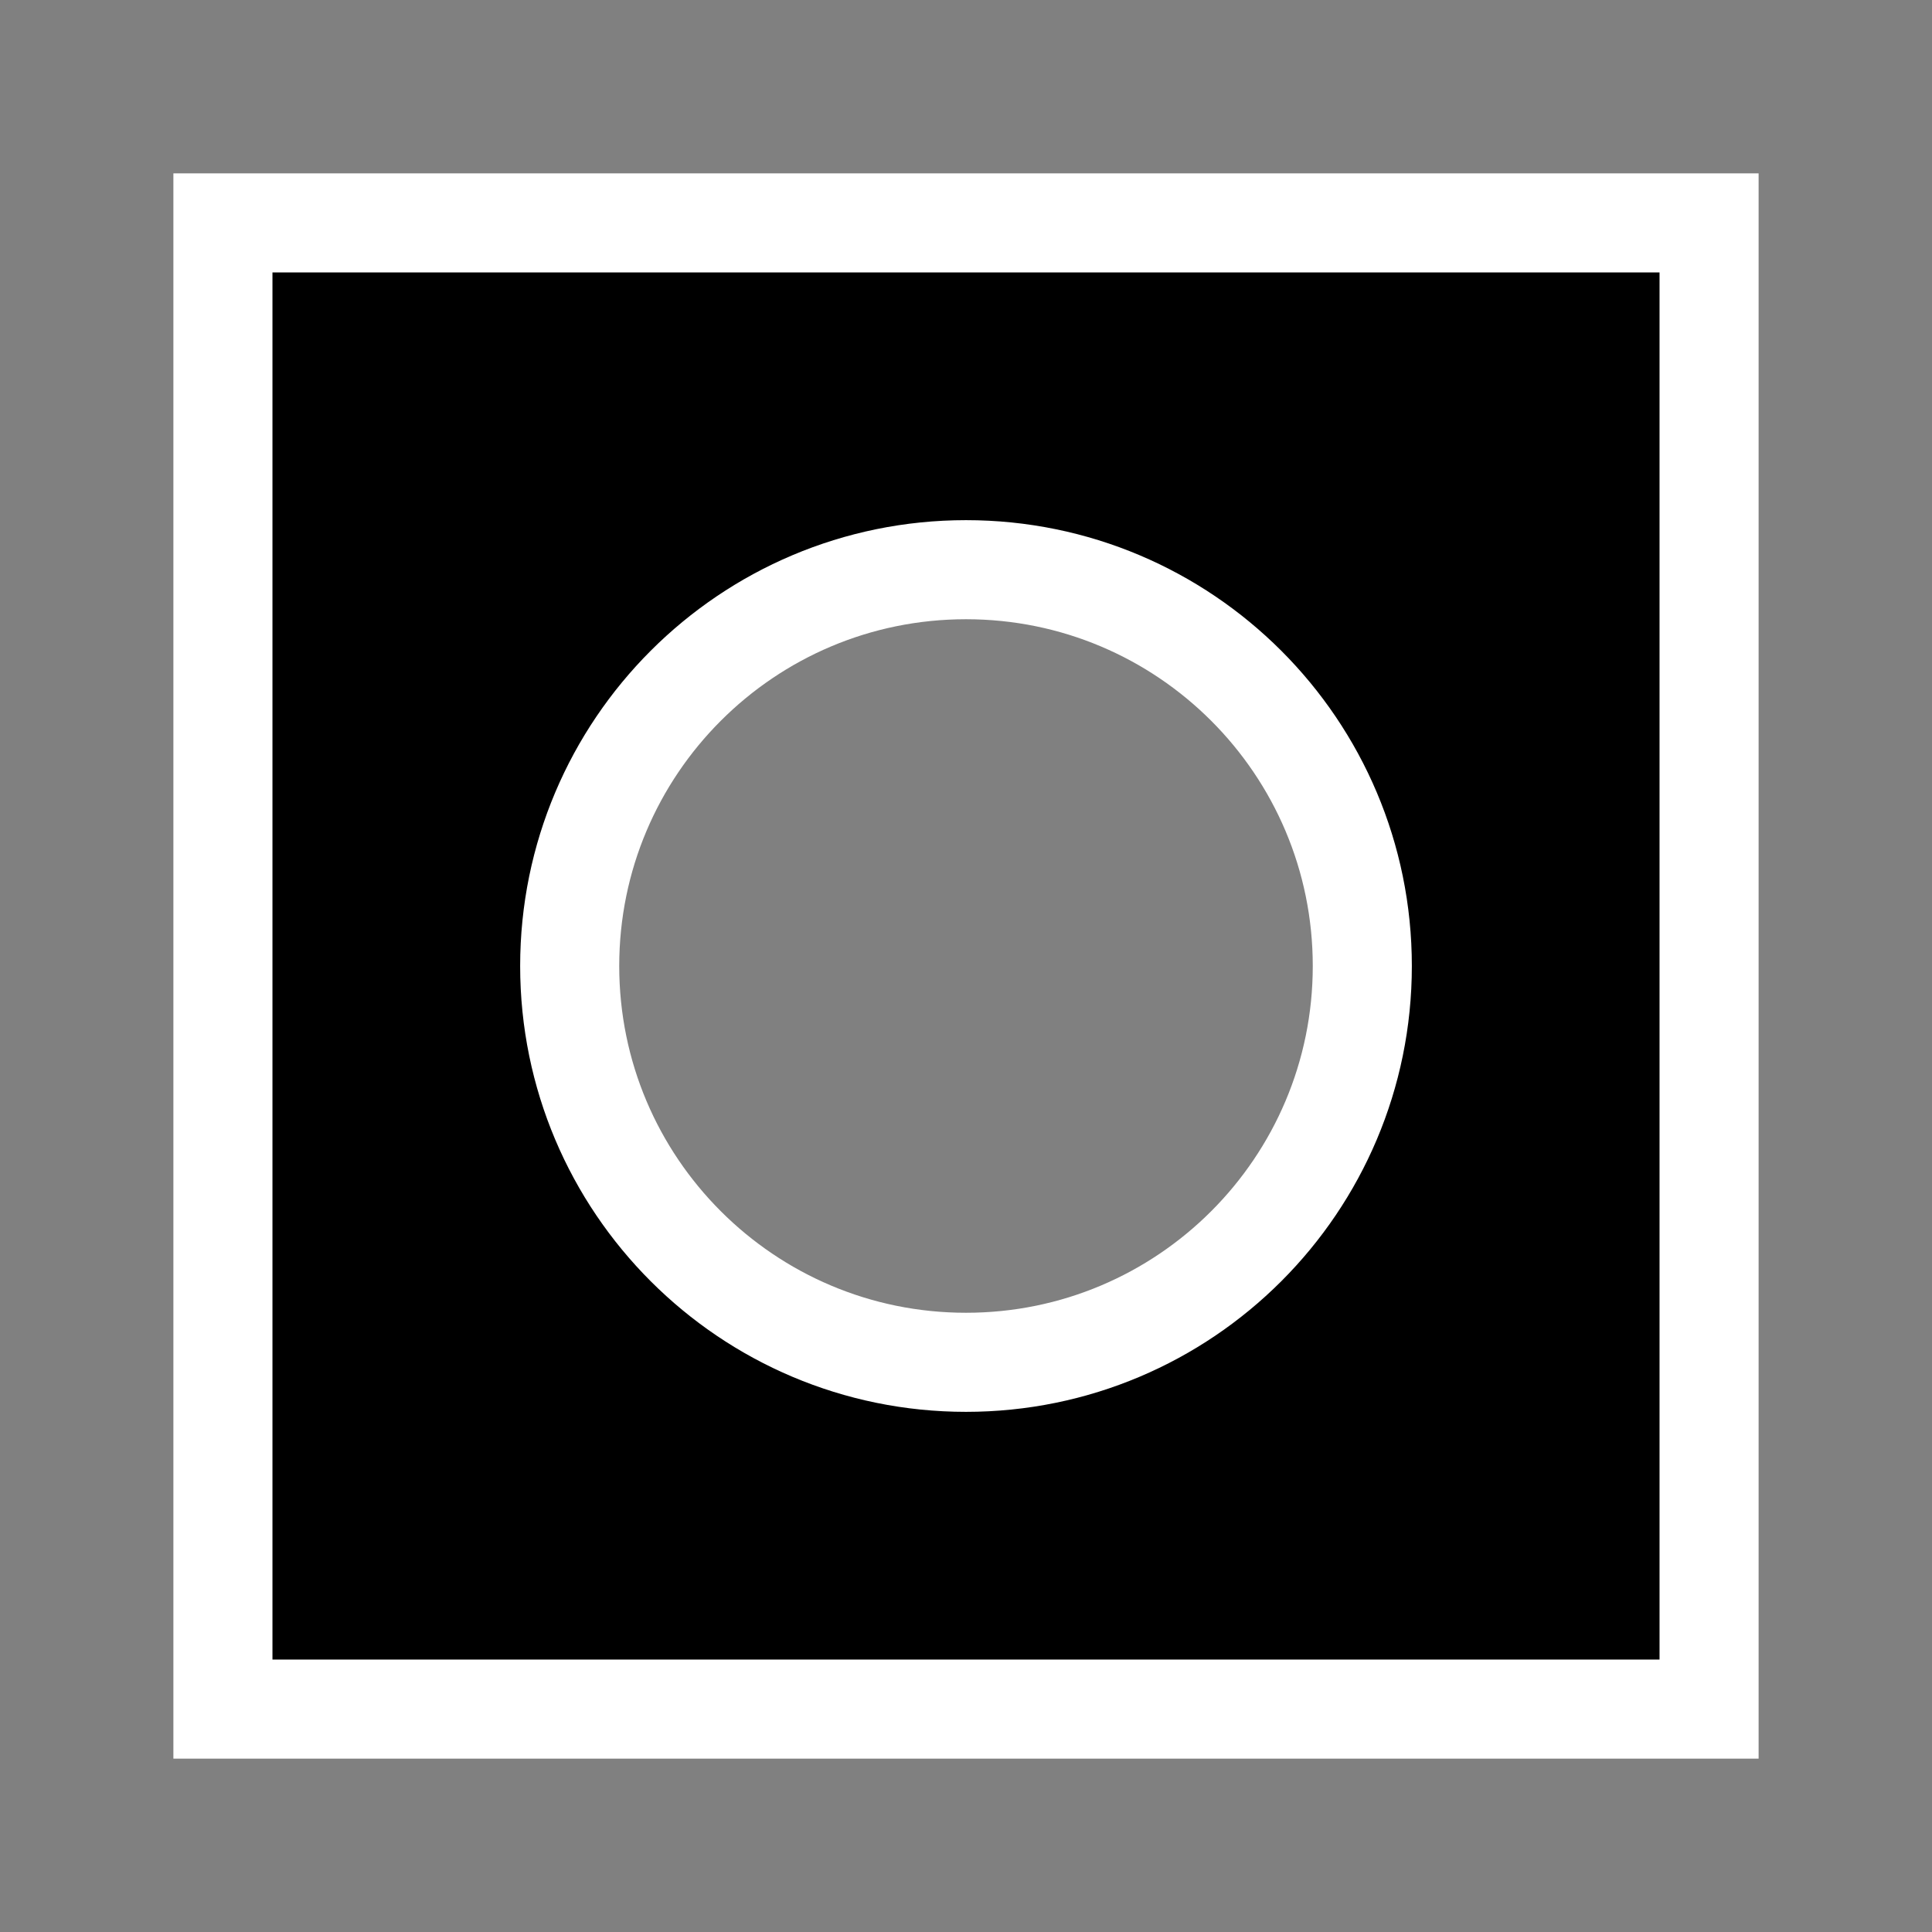 <?xml version="1.0" encoding="UTF-8"?>
<!DOCTYPE svg PUBLIC "-//W3C//DTD SVG 1.1//EN" "http://www.w3.org/Graphics/SVG/1.1/DTD/svg11.dtd">
<svg version="1.1" xmlns="http://www.w3.org/2000/svg" xmlns:xlink="http://www.w3.org/1999/xlink" x="0" y="0" width="100.23" height="100.23" viewBox="0, 0, 78, 78">
  <rect x="0" y="0" width="78" height="78" fill="#808080" stroke="none"/>
  <g id="Image" transform="translate(0, 0)">
    <path d="M69,9 L69,69 L9,69 L9,9 L69,9 z M39,23 C30.163,23 23,30.163 23,39 C23,47.837 30.163,55 39,55 C47.837,55 55,47.837 55,39 C55,30.163 47.837,23 39,23 z" fill="#000000"/>
    <path d="M69,9 L69,69 L9,69 L9,9 L69,9 z M39,23 C30.163,23 23,30.163 23,39 C23,47.837 30.163,55 39,55 C47.837,55 55,47.837 55,39 C55,30.163 47.837,23 39,23 z" fill-opacity="0" stroke="#FFFFFF" stroke-width="4"/>
  </g>
</svg>
